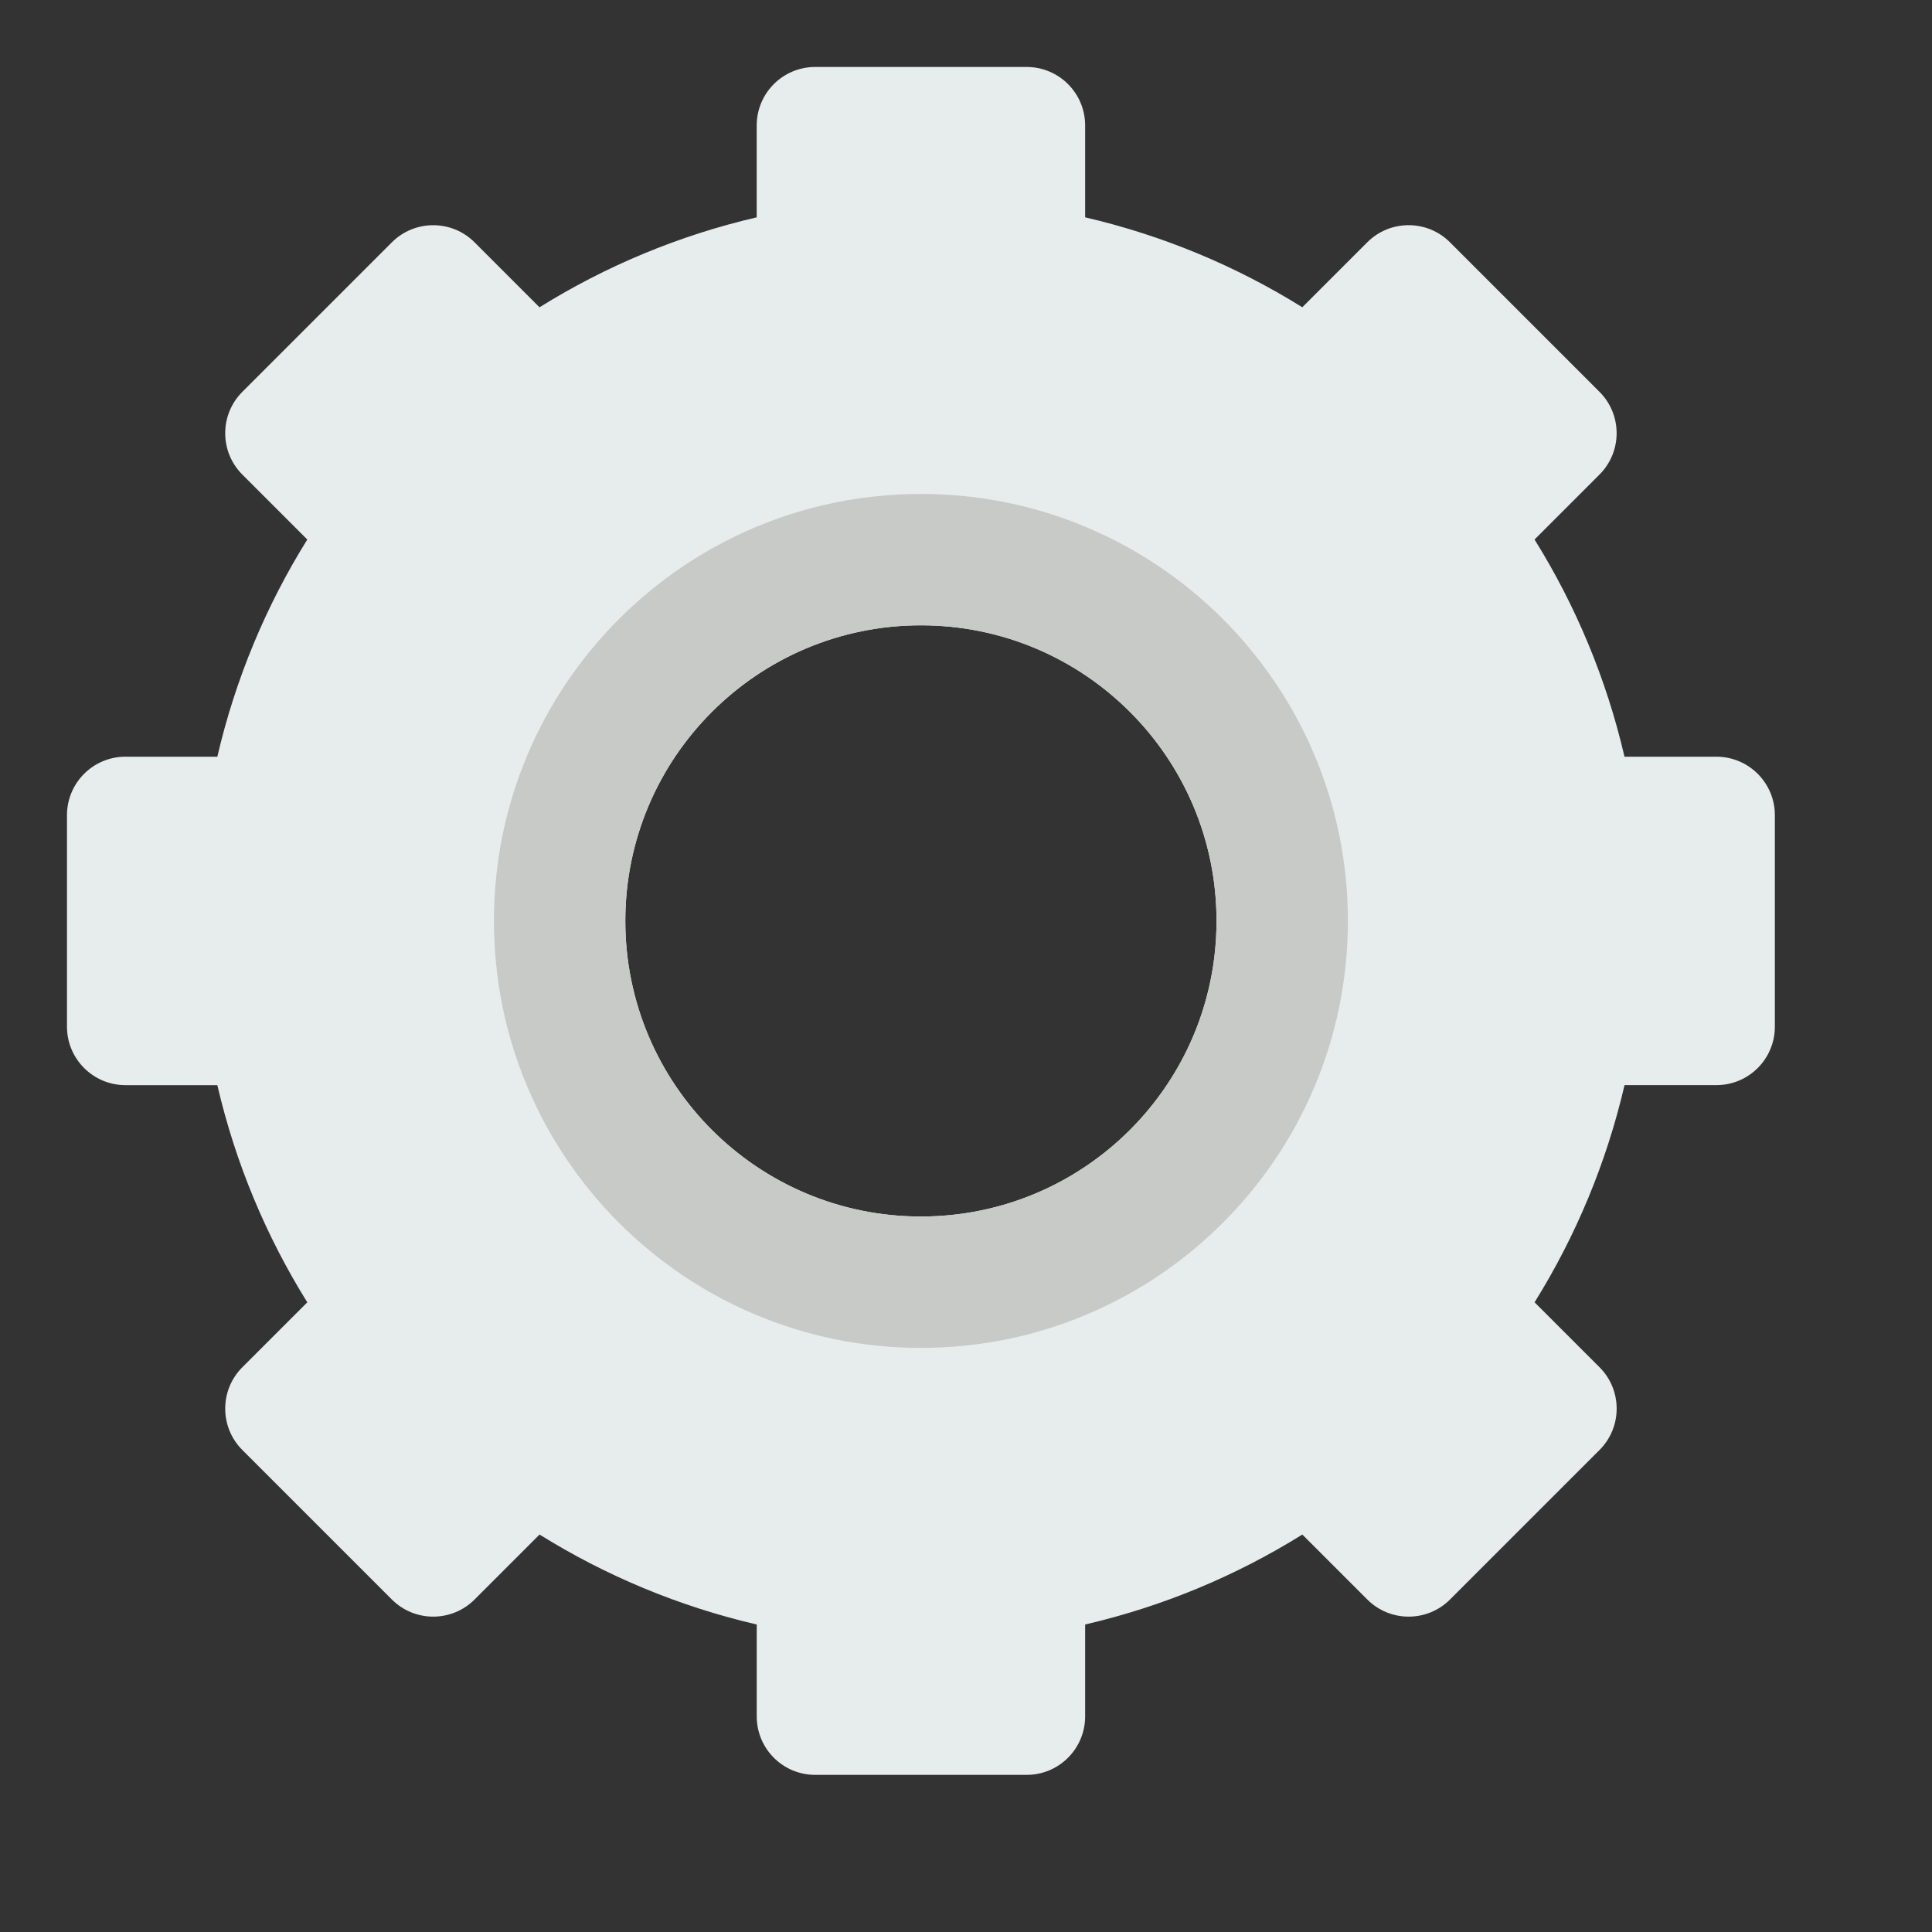 <?xml version="1.0" encoding="UTF-8" standalone="no" ?>
<!DOCTYPE svg PUBLIC "-//W3C//DTD SVG 1.1//EN" "http://www.w3.org/Graphics/SVG/1.1/DTD/svg11.dtd">
<svg xmlns="http://www.w3.org/2000/svg" xmlns:xlink="http://www.w3.org/1999/xlink" version="1.1" width="30" height="30" viewBox="0 0 30 30" xml:space="preserve" style="height: 30px;">
<rect x="0" y="0" width="30" height="30" fill="#333333" stroke="none"/>
<desc>Created with Fabric.js 3.6.6</desc>
<defs>
</defs>
<g transform="matrix(0.51 0 0 0.51 14.3 14.3)"  >
<g style=""   >
		<g transform="matrix(1 0 0 1 0 0)" id="Capa_1"  >
<path style="stroke: none; stroke-width: 1; stroke-dasharray: none; stroke-linecap: butt; stroke-dashoffset: 0; stroke-linejoin: miter; stroke-miterlimit: 4; fill: rgb(231,236,237); fill-rule: nonzero; opacity: 1;"  transform=" translate(-26, -26)" d="M 50.219 21 h -2.797 c -0.552 -2.375 -1.486 -4.602 -2.739 -6.613 l 1.978 -1.978 c 0.695 -0.695 0.695 -1.823 0 -2.518 l -4.553 -4.553 c -0.695 -0.695 -1.823 -0.695 -2.518 0 l -1.978 1.978 C 35.602 6.064 33.375 5.13 31 4.578 V 1.781 C 31 0.797 30.203 0 29.219 0 h -6.439 C 21.797 0 21 0.797 21 1.781 v 2.797 c -2.375 0.552 -4.602 1.486 -6.613 2.739 L 12.41 5.339 c -0.695 -0.695 -1.823 -0.695 -2.518 0 L 5.339 9.892 c -0.695 0.695 -0.695 1.823 0 2.518 l 1.978 1.978 C 6.064 16.398 5.13 18.625 4.578 21 H 1.781 C 0.797 21 0 21.797 0 22.781 v 6.439 C 0 30.203 0.797 31 1.781 31 h 2.797 c 0.552 2.375 1.486 4.602 2.739 6.613 L 5.339 39.59 c -0.695 0.696 -0.695 1.823 0 2.518 l 4.553 4.553 c 0.695 0.695 1.823 0.695 2.518 0 l 1.978 -1.978 c 2.011 1.252 4.238 2.187 6.613 2.739 v 2.797 C 21 51.203 21.797 52 22.781 52 h 6.439 C 30.203 52 31 51.203 31 50.219 v -2.797 c 2.375 -0.552 4.602 -1.486 6.613 -2.739 l 1.978 1.978 c 0.695 0.695 1.823 0.695 2.518 0 l 4.553 -4.553 c 0.695 -0.695 0.695 -1.823 0 -2.518 l -1.978 -1.978 c 1.252 -2.01 2.186 -4.238 2.739 -6.613 h 2.797 C 51.203 31 52 30.203 52 29.219 v -6.439 C 52 21.797 51.203 21 50.219 21 z M 26 35 c -4.971 0 -9 -4.03 -9 -9 c 0 -4.971 4.029 -9 9 -9 s 9 4.029 9 9 C 35 30.97 30.971 35 26 35 z" stroke-linecap="round" />
</g>
		<g transform="matrix(1 0 0 1 0 0)" id="Capa_1"  >
<path style="stroke: none; stroke-width: 1; stroke-dasharray: none; stroke-linecap: butt; stroke-dashoffset: 0; stroke-linejoin: miter; stroke-miterlimit: 4; fill: rgb(199,202,199); fill-rule: nonzero; opacity: 1;"  transform=" translate(-26, -26)" d="M 26 13 c -7.18 0 -13 5.82 -13 13 s 5.82 13 13 13 s 13 -5.82 13 -13 S 33.18 13 26 13 z M 26 35 c -4.971 0 -9 -4.03 -9 -9 c 0 -4.971 4.029 -9 9 -9 s 9 4.029 9 9 C 35 30.97 30.971 35 26 35 z" stroke-linecap="round" />
</g>
</g>
</g>
</svg>